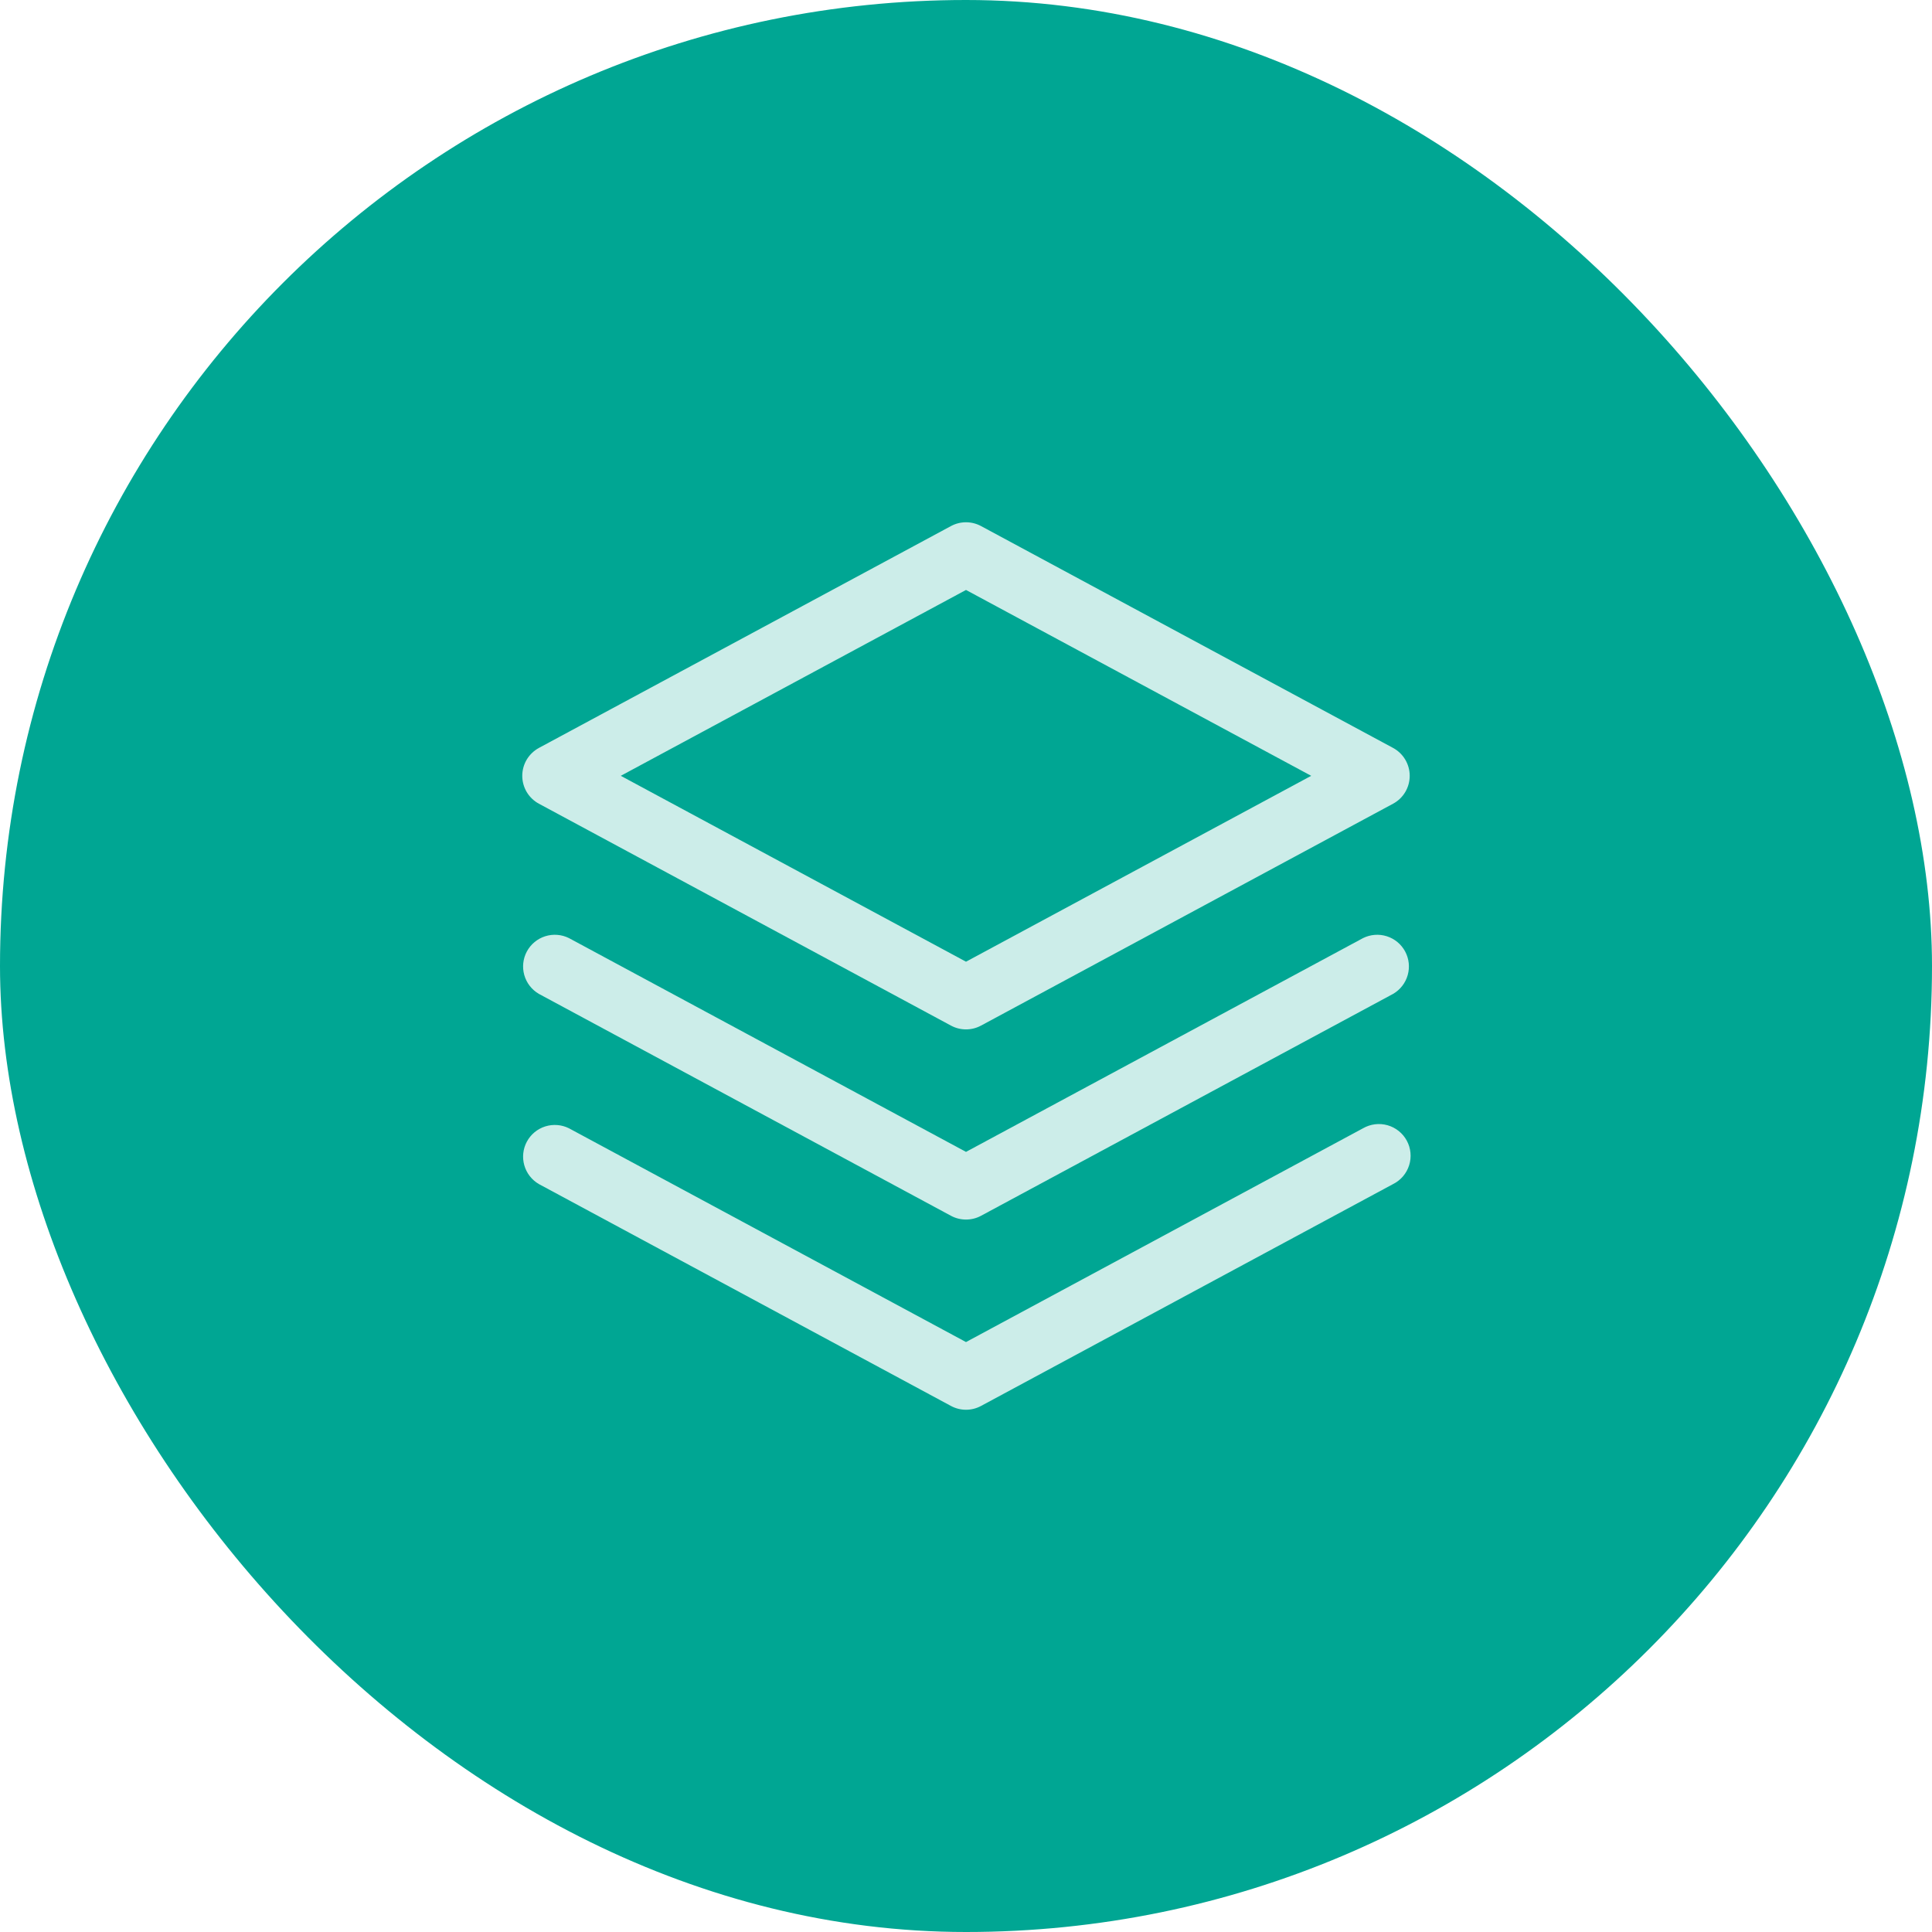 <svg width="80" height="80" viewBox="0 0 80 80" fill="none" xmlns="http://www.w3.org/2000/svg">
<rect width="80" height="80" rx="40" fill="#00A693"/>
<path d="M22.315 33.28L39.378 42.468C39.569 42.571 39.782 42.625 40 42.625C40.217 42.625 40.431 42.571 40.622 42.468L57.684 33.28C57.893 33.168 58.067 33.001 58.188 32.798C58.309 32.594 58.373 32.362 58.373 32.125C58.373 31.889 58.309 31.656 58.188 31.453C58.067 31.25 57.893 31.083 57.684 30.97L40.622 21.783C40.431 21.68 40.217 21.626 40 21.626C39.782 21.626 39.569 21.68 39.378 21.783L22.315 30.97C22.107 31.083 21.933 31.25 21.811 31.453C21.69 31.656 21.626 31.889 21.626 32.125C21.626 32.362 21.69 32.594 21.811 32.798C21.933 33.001 22.107 33.168 22.315 33.28ZM40 24.429L54.294 32.125L40 39.822L25.705 32.125L40 24.429Z" fill="#CCEDE9"/>
<path d="M56.44 38.845L40 47.697L23.56 38.845C23.255 38.693 22.902 38.665 22.577 38.768C22.251 38.871 21.979 39.096 21.817 39.397C21.655 39.697 21.617 40.049 21.71 40.377C21.803 40.705 22.02 40.984 22.315 41.155L39.378 50.343C39.569 50.446 39.783 50.499 40 50.499C40.217 50.499 40.431 50.446 40.622 50.343L57.685 41.155C57.98 40.984 58.197 40.705 58.29 40.377C58.383 40.049 58.345 39.697 58.183 39.397C58.021 39.096 57.749 38.871 57.423 38.768C57.098 38.665 56.746 38.693 56.44 38.845Z" fill="#CCEDE9"/>
<path d="M56.44 46.72L40 55.572L23.56 46.72C23.255 46.568 22.902 46.54 22.577 46.643C22.251 46.746 21.979 46.971 21.817 47.272C21.655 47.572 21.617 47.924 21.71 48.252C21.803 48.58 22.02 48.859 22.315 49.03L39.378 58.218C39.569 58.321 39.783 58.375 40 58.375C40.217 58.375 40.431 58.321 40.622 58.218L57.685 49.03C57.842 48.952 57.982 48.842 58.096 48.709C58.21 48.575 58.296 48.42 58.349 48.252C58.402 48.085 58.421 47.908 58.404 47.733C58.388 47.559 58.337 47.389 58.253 47.234C58.17 47.079 58.056 46.943 57.919 46.833C57.782 46.723 57.624 46.642 57.456 46.594C57.286 46.546 57.109 46.532 56.935 46.554C56.761 46.576 56.593 46.632 56.44 46.72Z" fill="#CCEDE9"/>
</svg>
